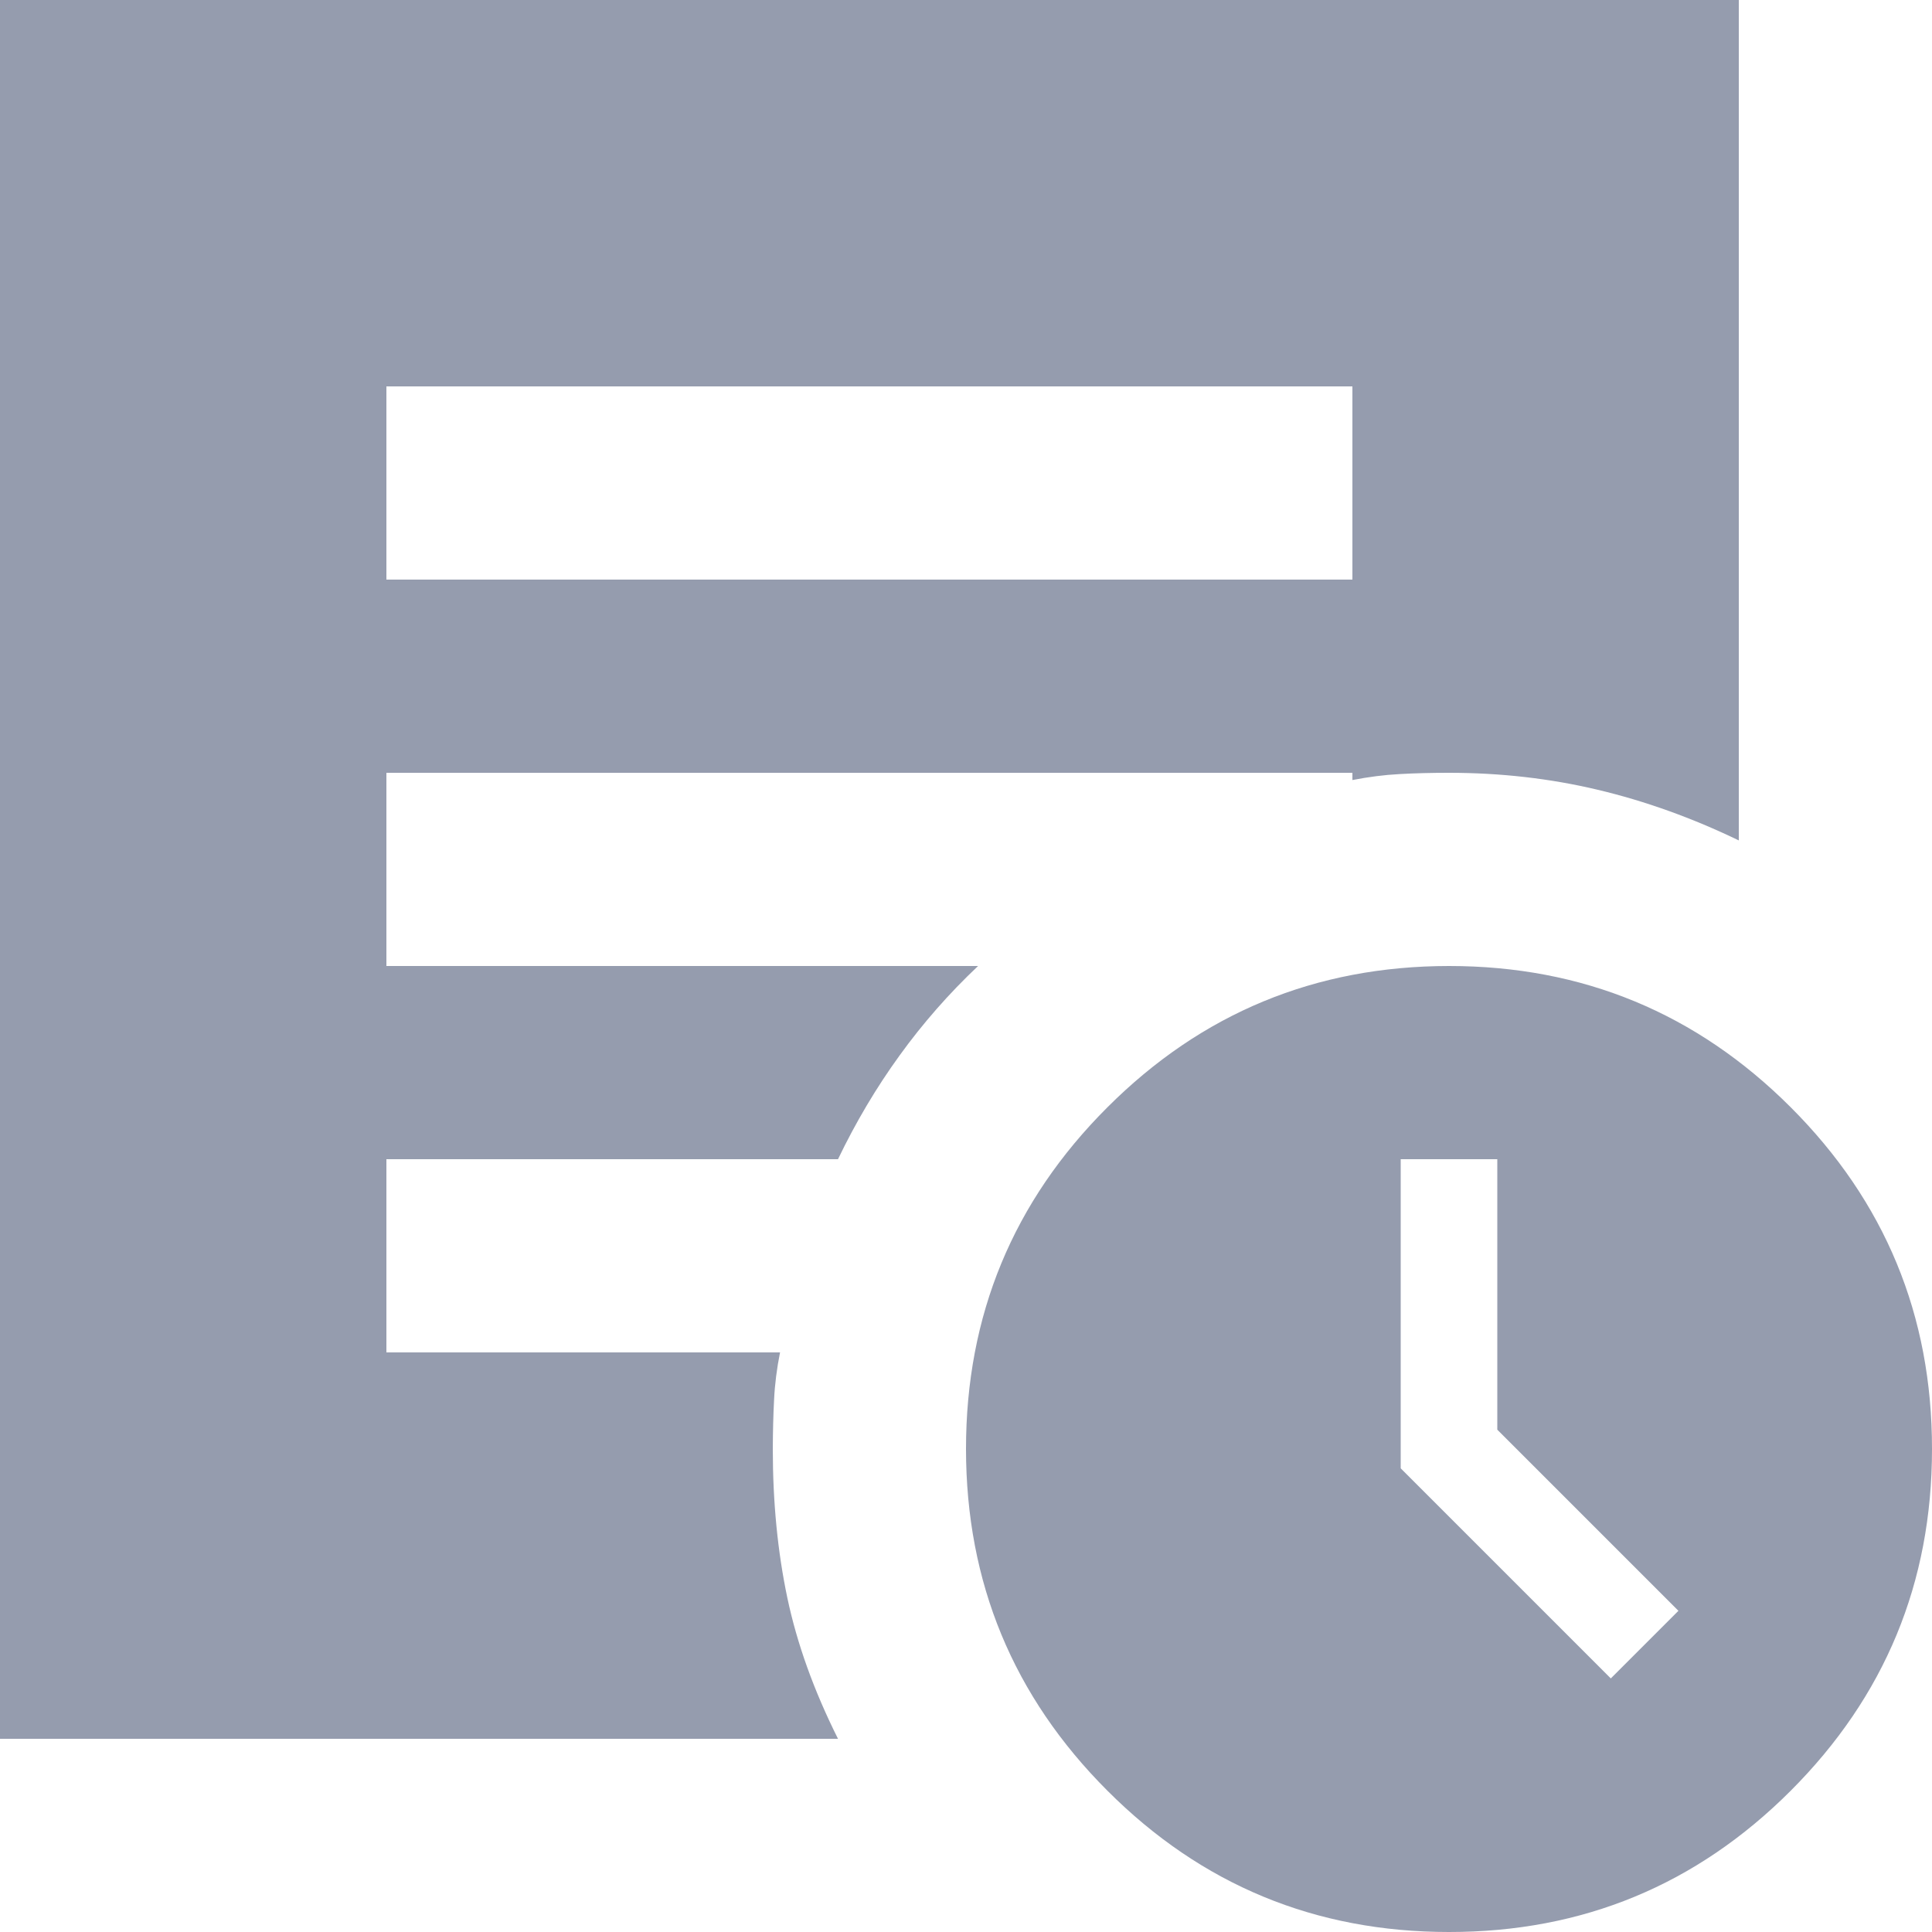 <svg width="24" height="24" viewBox="0 0 24 24" fill="none" xmlns="http://www.w3.org/2000/svg">
<g clip-path="url(#clip0_205_5494)">
<path d="M20.01 20.85L20.85 20.01L18.6 17.76V14.4H17.4V18.24L20.01 20.85ZM18 24C16.34 24 14.925 23.415 13.756 22.244C12.586 21.074 12.001 19.659 12 18C12 16.34 12.585 14.925 13.756 13.756C14.926 12.586 16.341 12.001 18 12C19.66 12 21.075 12.585 22.246 13.756C23.416 14.926 24.001 16.341 24 18C24 19.66 23.415 21.075 22.244 22.246C21.074 23.416 19.659 24.001 18 24ZM4.8 7.2H16.8V4.8H4.8V7.2ZM10.41 21.6H0V0H21.6V10.44C21.02 10.16 20.435 9.95 19.844 9.81C19.254 9.67 18.639 9.6 18 9.6C17.78 9.6 17.575 9.605 17.384 9.616C17.194 9.626 16.999 9.651 16.8 9.69V9.6H4.8V12H12.15C11.79 12.34 11.465 12.71 11.176 13.11C10.886 13.51 10.631 13.94 10.41 14.4H4.8V16.8H9.69C9.65 17 9.625 17.195 9.616 17.386C9.606 17.576 9.601 17.781 9.6 18C9.6 18.66 9.66 19.275 9.78 19.846C9.9 20.416 10.11 21.001 10.41 21.6Z" fill="#959CAE"/>
</g>
<defs>
<clipPath id="clip0_205_5494">
<rect width="24" height="24" fill="white"/>
</clipPath>
</defs>
</svg>
